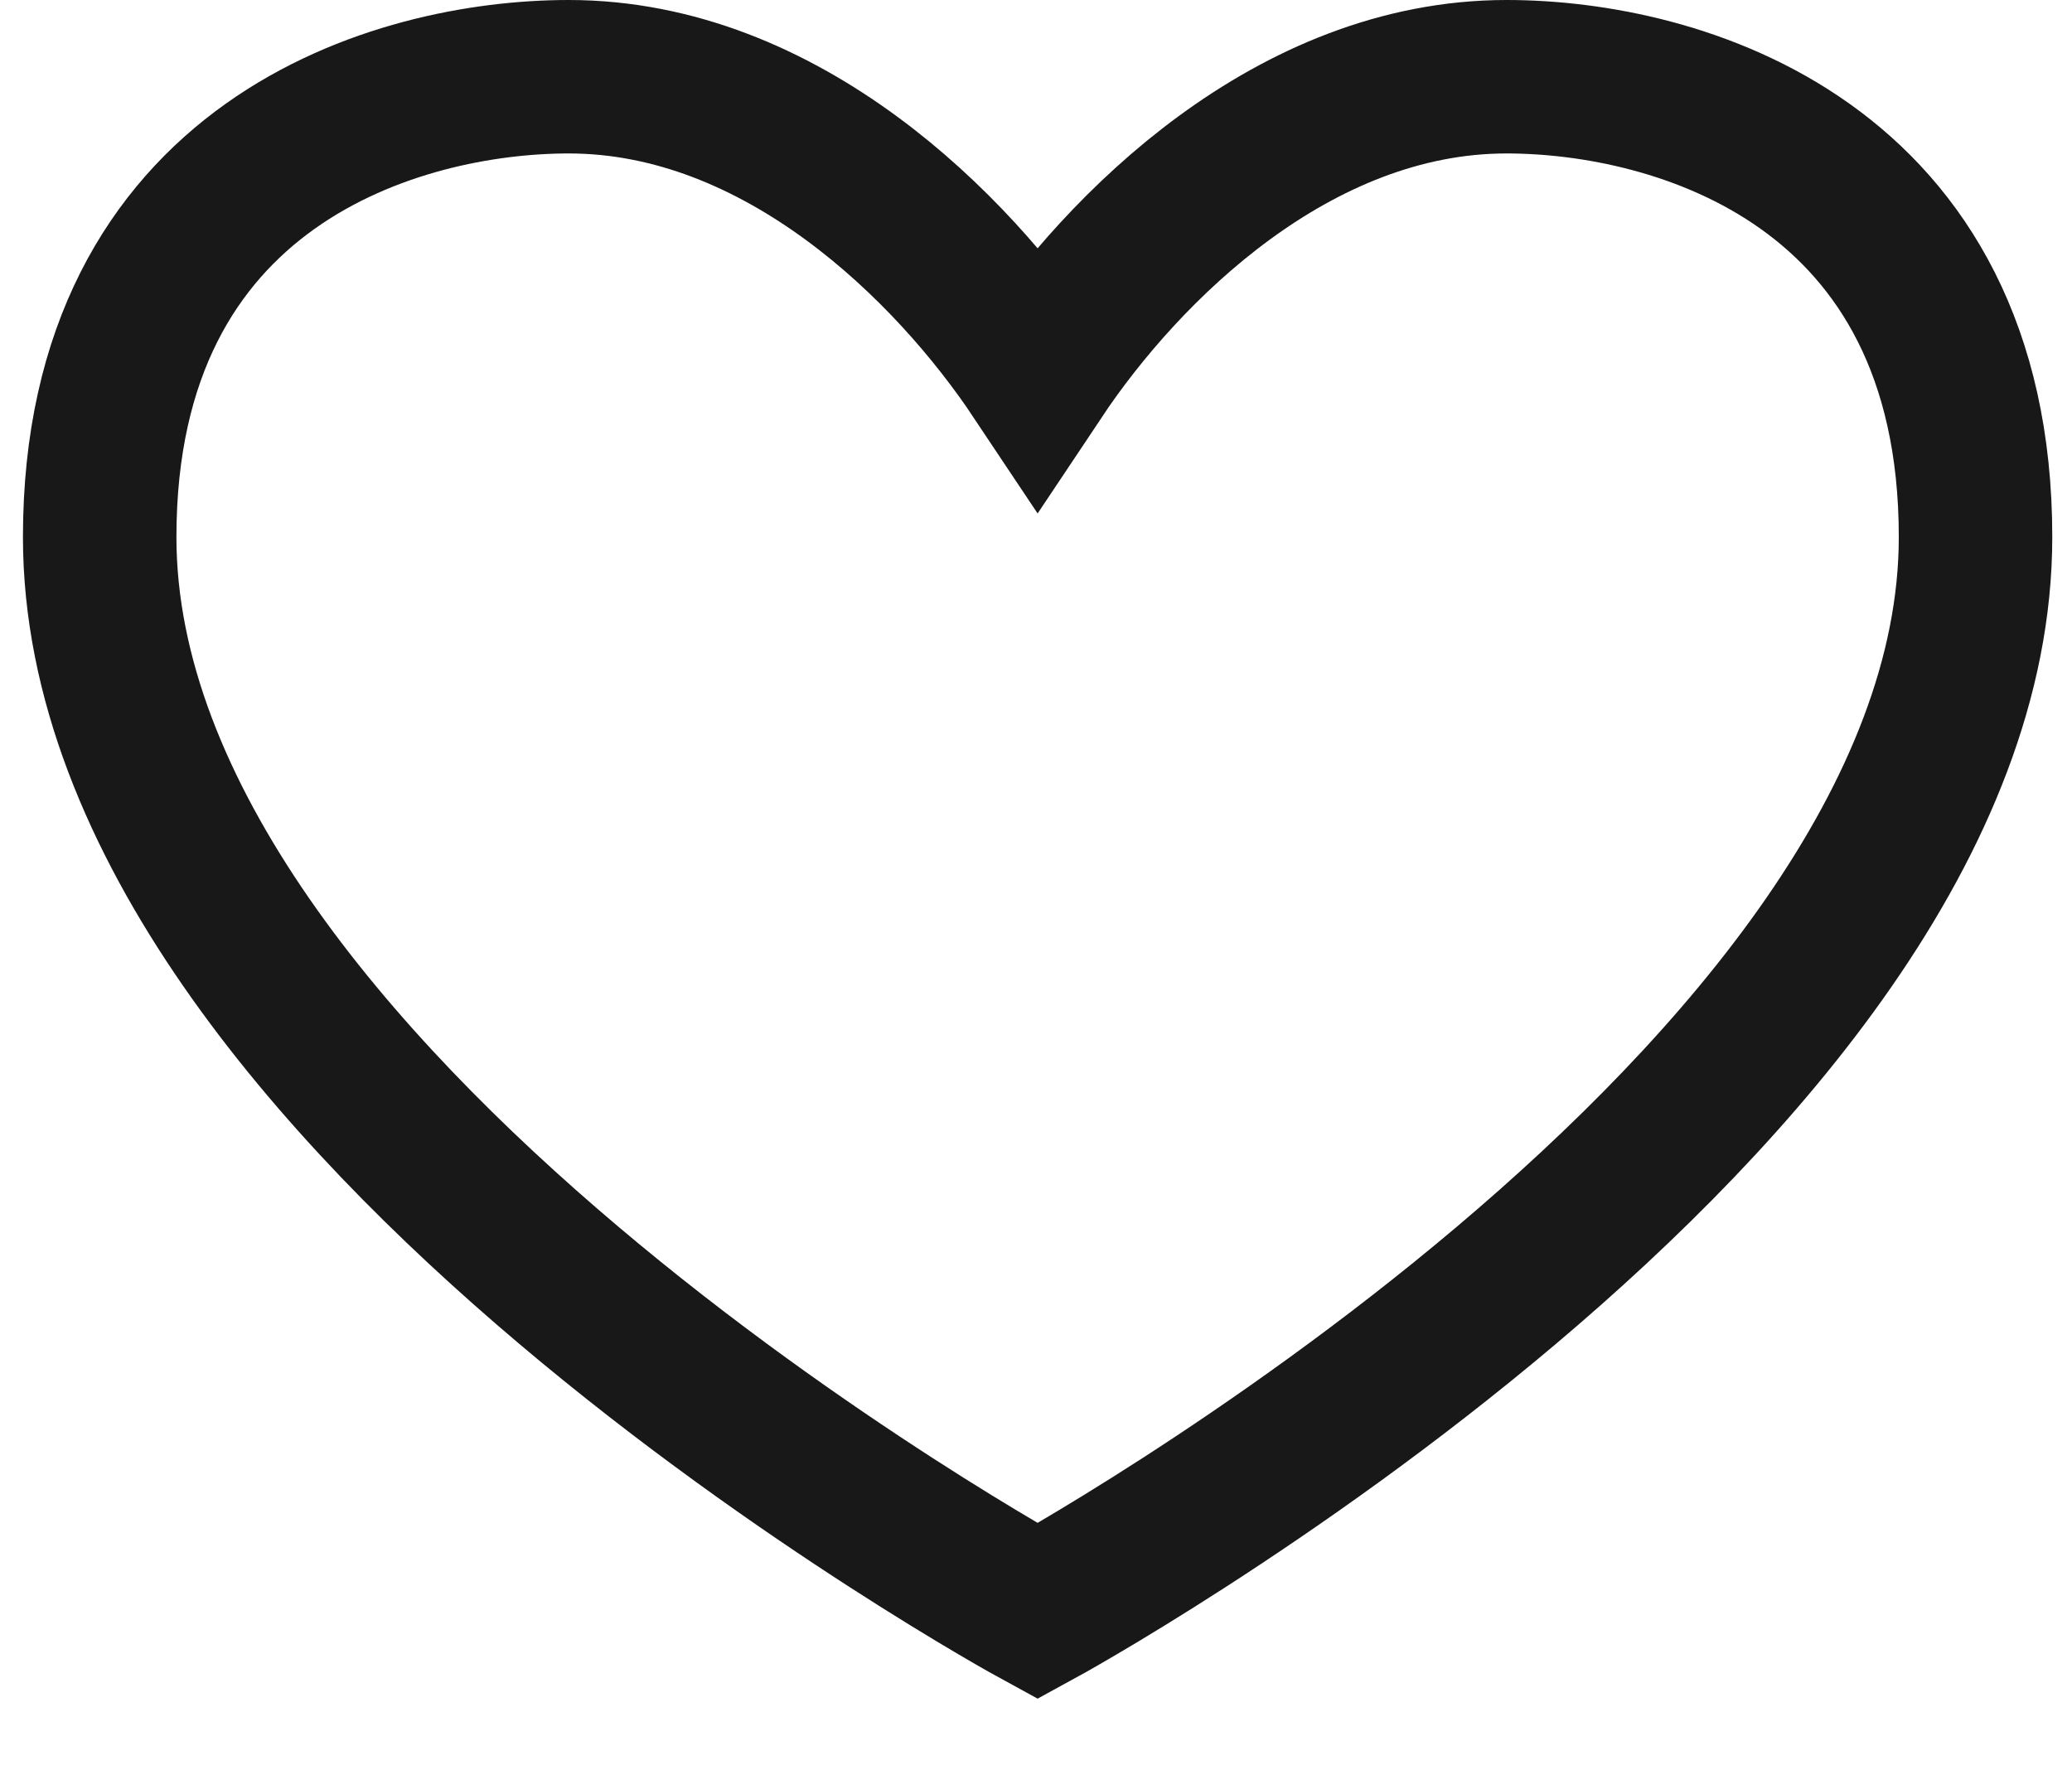 <svg width="27" height="23" viewBox="0 0 27 23" fill="none" xmlns="http://www.w3.org/2000/svg">
<path d="M1.299 7C1.299 2.111 5.188 1 7.41 1C10.188 1 12.41 3.222 13.521 4.889C14.632 3.222 16.854 1 19.632 1C21.854 1 25.743 2.111 25.743 7C25.743 14.333 13.521 21 13.521 21C13.521 21 1.299 14.333 1.299 7Z" stroke="#181818" stroke-width="2"/>
</svg>
